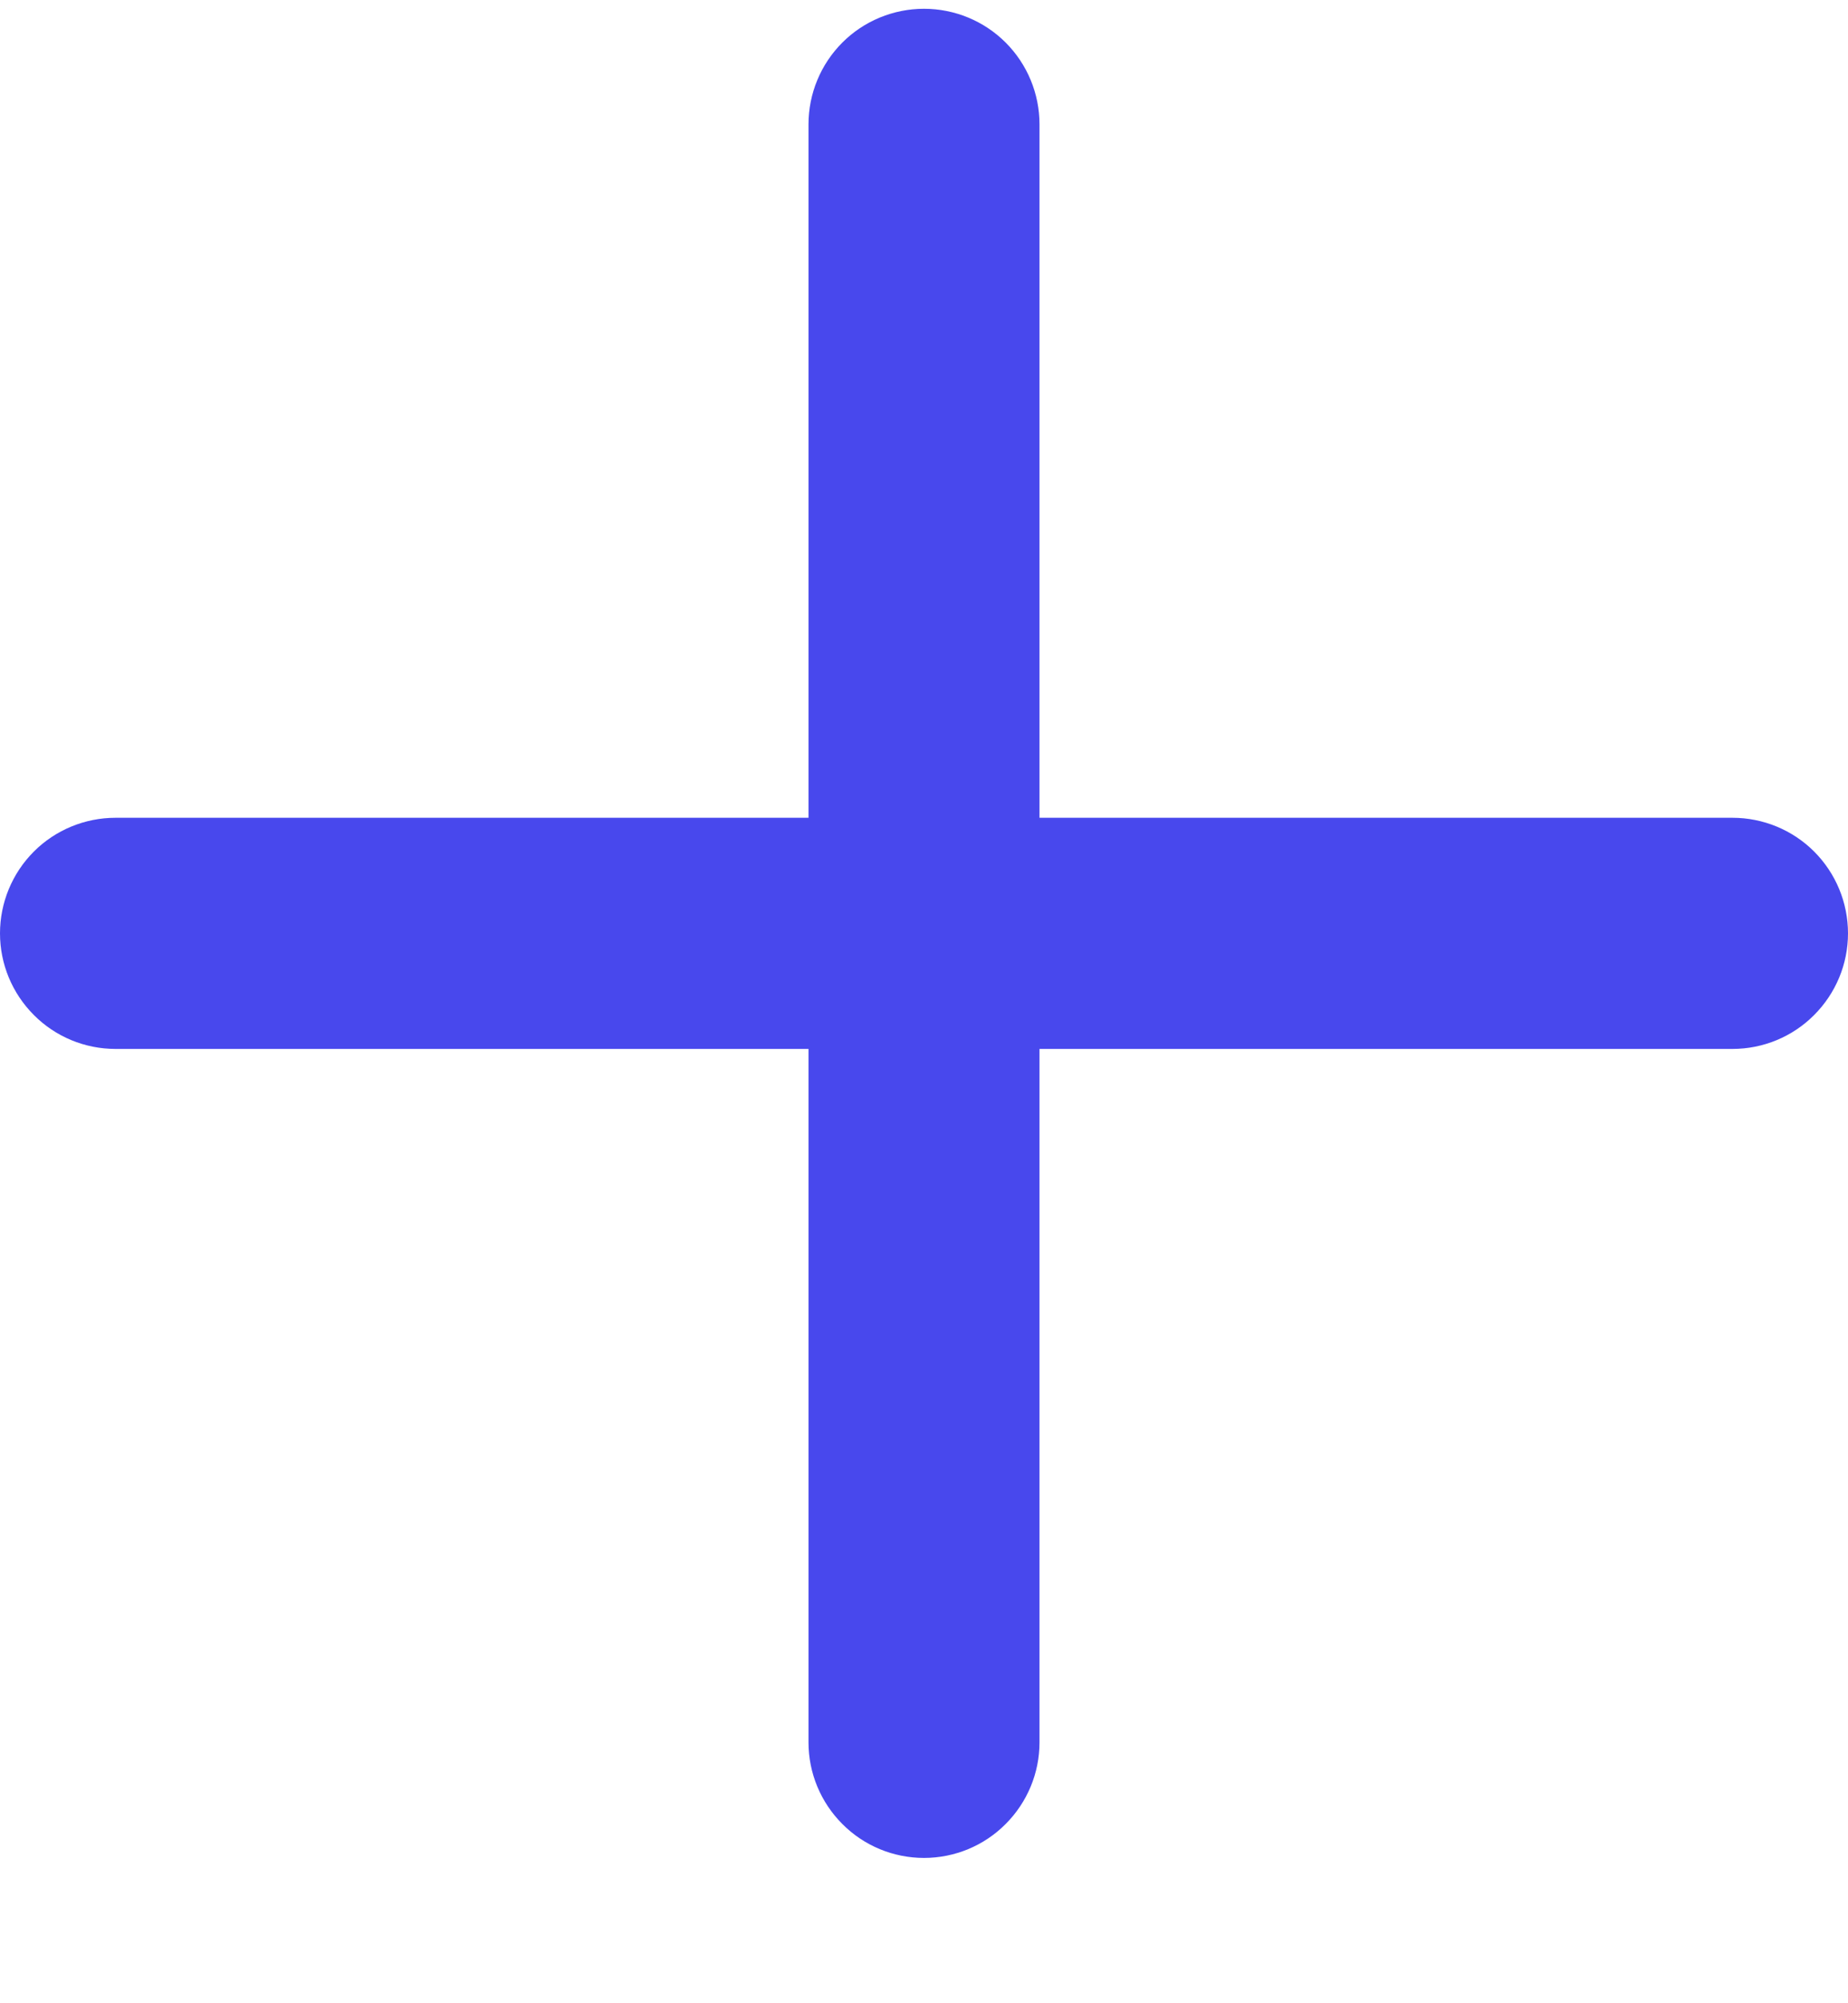 <svg width="12" height="13" viewBox="0 0 12 13" fill="none" xmlns="http://www.w3.org/2000/svg">
<path d="M6.75 0.807C6.75 0.608 6.671 0.417 6.53 0.276C6.39 0.136 6.199 0.057 6 0.057C5.801 0.057 5.61 0.136 5.47 0.276C5.329 0.417 5.25 0.608 5.25 0.807V5.307H0.75C0.551 5.307 0.36 5.386 0.22 5.526C0.079 5.667 0 5.858 0 6.057C0 6.256 0.079 6.446 0.22 6.587C0.36 6.728 0.551 6.807 0.75 6.807H5.25V11.307C5.25 11.506 5.329 11.696 5.47 11.837C5.61 11.978 5.801 12.057 6 12.057C6.199 12.057 6.39 11.978 6.53 11.837C6.671 11.696 6.75 11.506 6.75 11.307V6.807H11.25C11.449 6.807 11.64 6.728 11.78 6.587C11.921 6.446 12 6.256 12 6.057C12 5.858 11.921 5.667 11.78 5.526C11.64 5.386 11.449 5.307 11.25 5.307H6.75V0.807Z" fill="#4848ED"/>
</svg>
